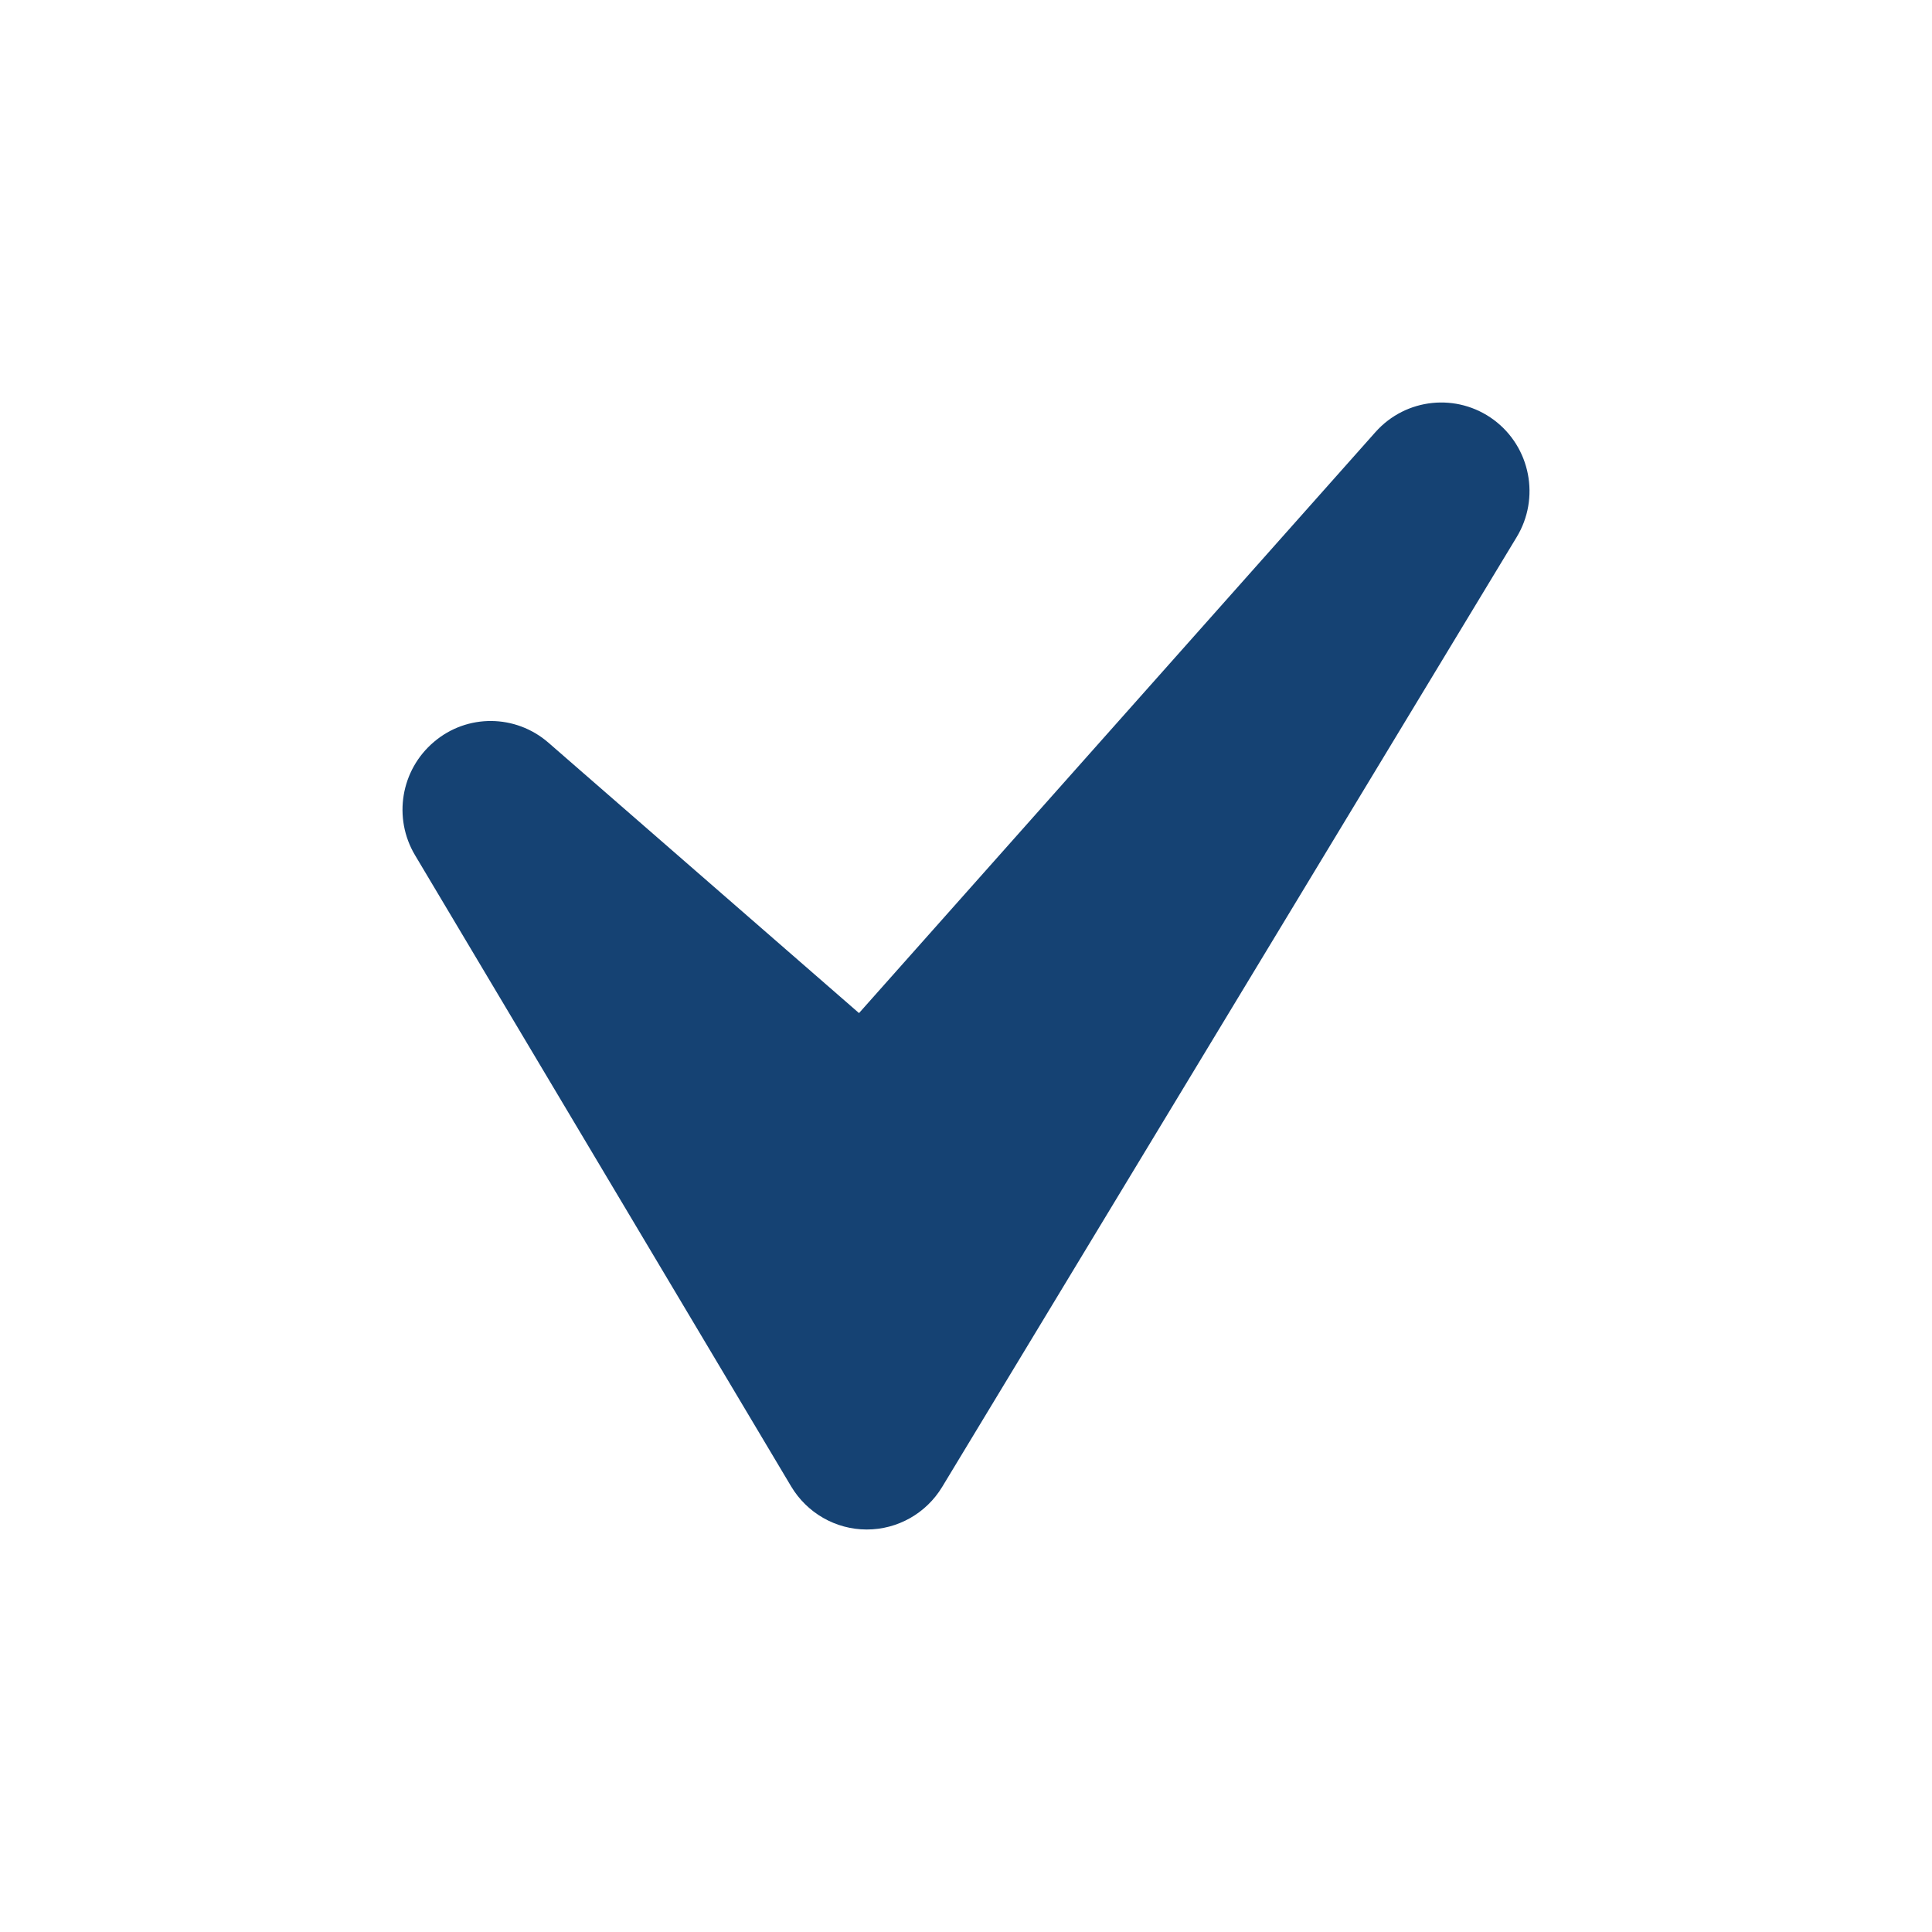 <?xml version="1.0" encoding="UTF-8"?>
<svg width="24px" height="24px" viewBox="0 0 24 24" version="1.1" xmlns="http://www.w3.org/2000/svg" xmlns:xlink="http://www.w3.org/1999/xlink">
    <!-- Generator: Sketch 60.1 (88133) - https://sketch.com -->
    <title>01. Ontwerpprincipes/03 Icons/24/Check</title>
    <desc>Created with Sketch.</desc>
    <g id="01.-Ontwerpprincipes/03-Icons/24/Check" stroke="none" stroke-width="1" fill="none" fill-rule="evenodd">
        <g id="Icon" transform="translate(5, 5)" fill="#154273">
            <path d="M13.557,0.216 C13.101,-0.122 12.465,-0.057 12.087,0.367 L5.671,7.585 L1.813,4.226 C1.405,3.871 0.803,3.866 0.392,4.215 C-0.021,4.563 -0.121,5.16 0.156,5.624 L4.828,13.465 C5.026,13.796 5.381,13.999 5.764,14 C5.766,14 5.767,14 5.768,14 C6.15,14 6.505,13.8 6.704,13.471 L13.84,1.673 C14.135,1.187 14.012,0.555 13.557,0.216 Z" id="Shape"></path>
        </g>
    </g>
</svg>